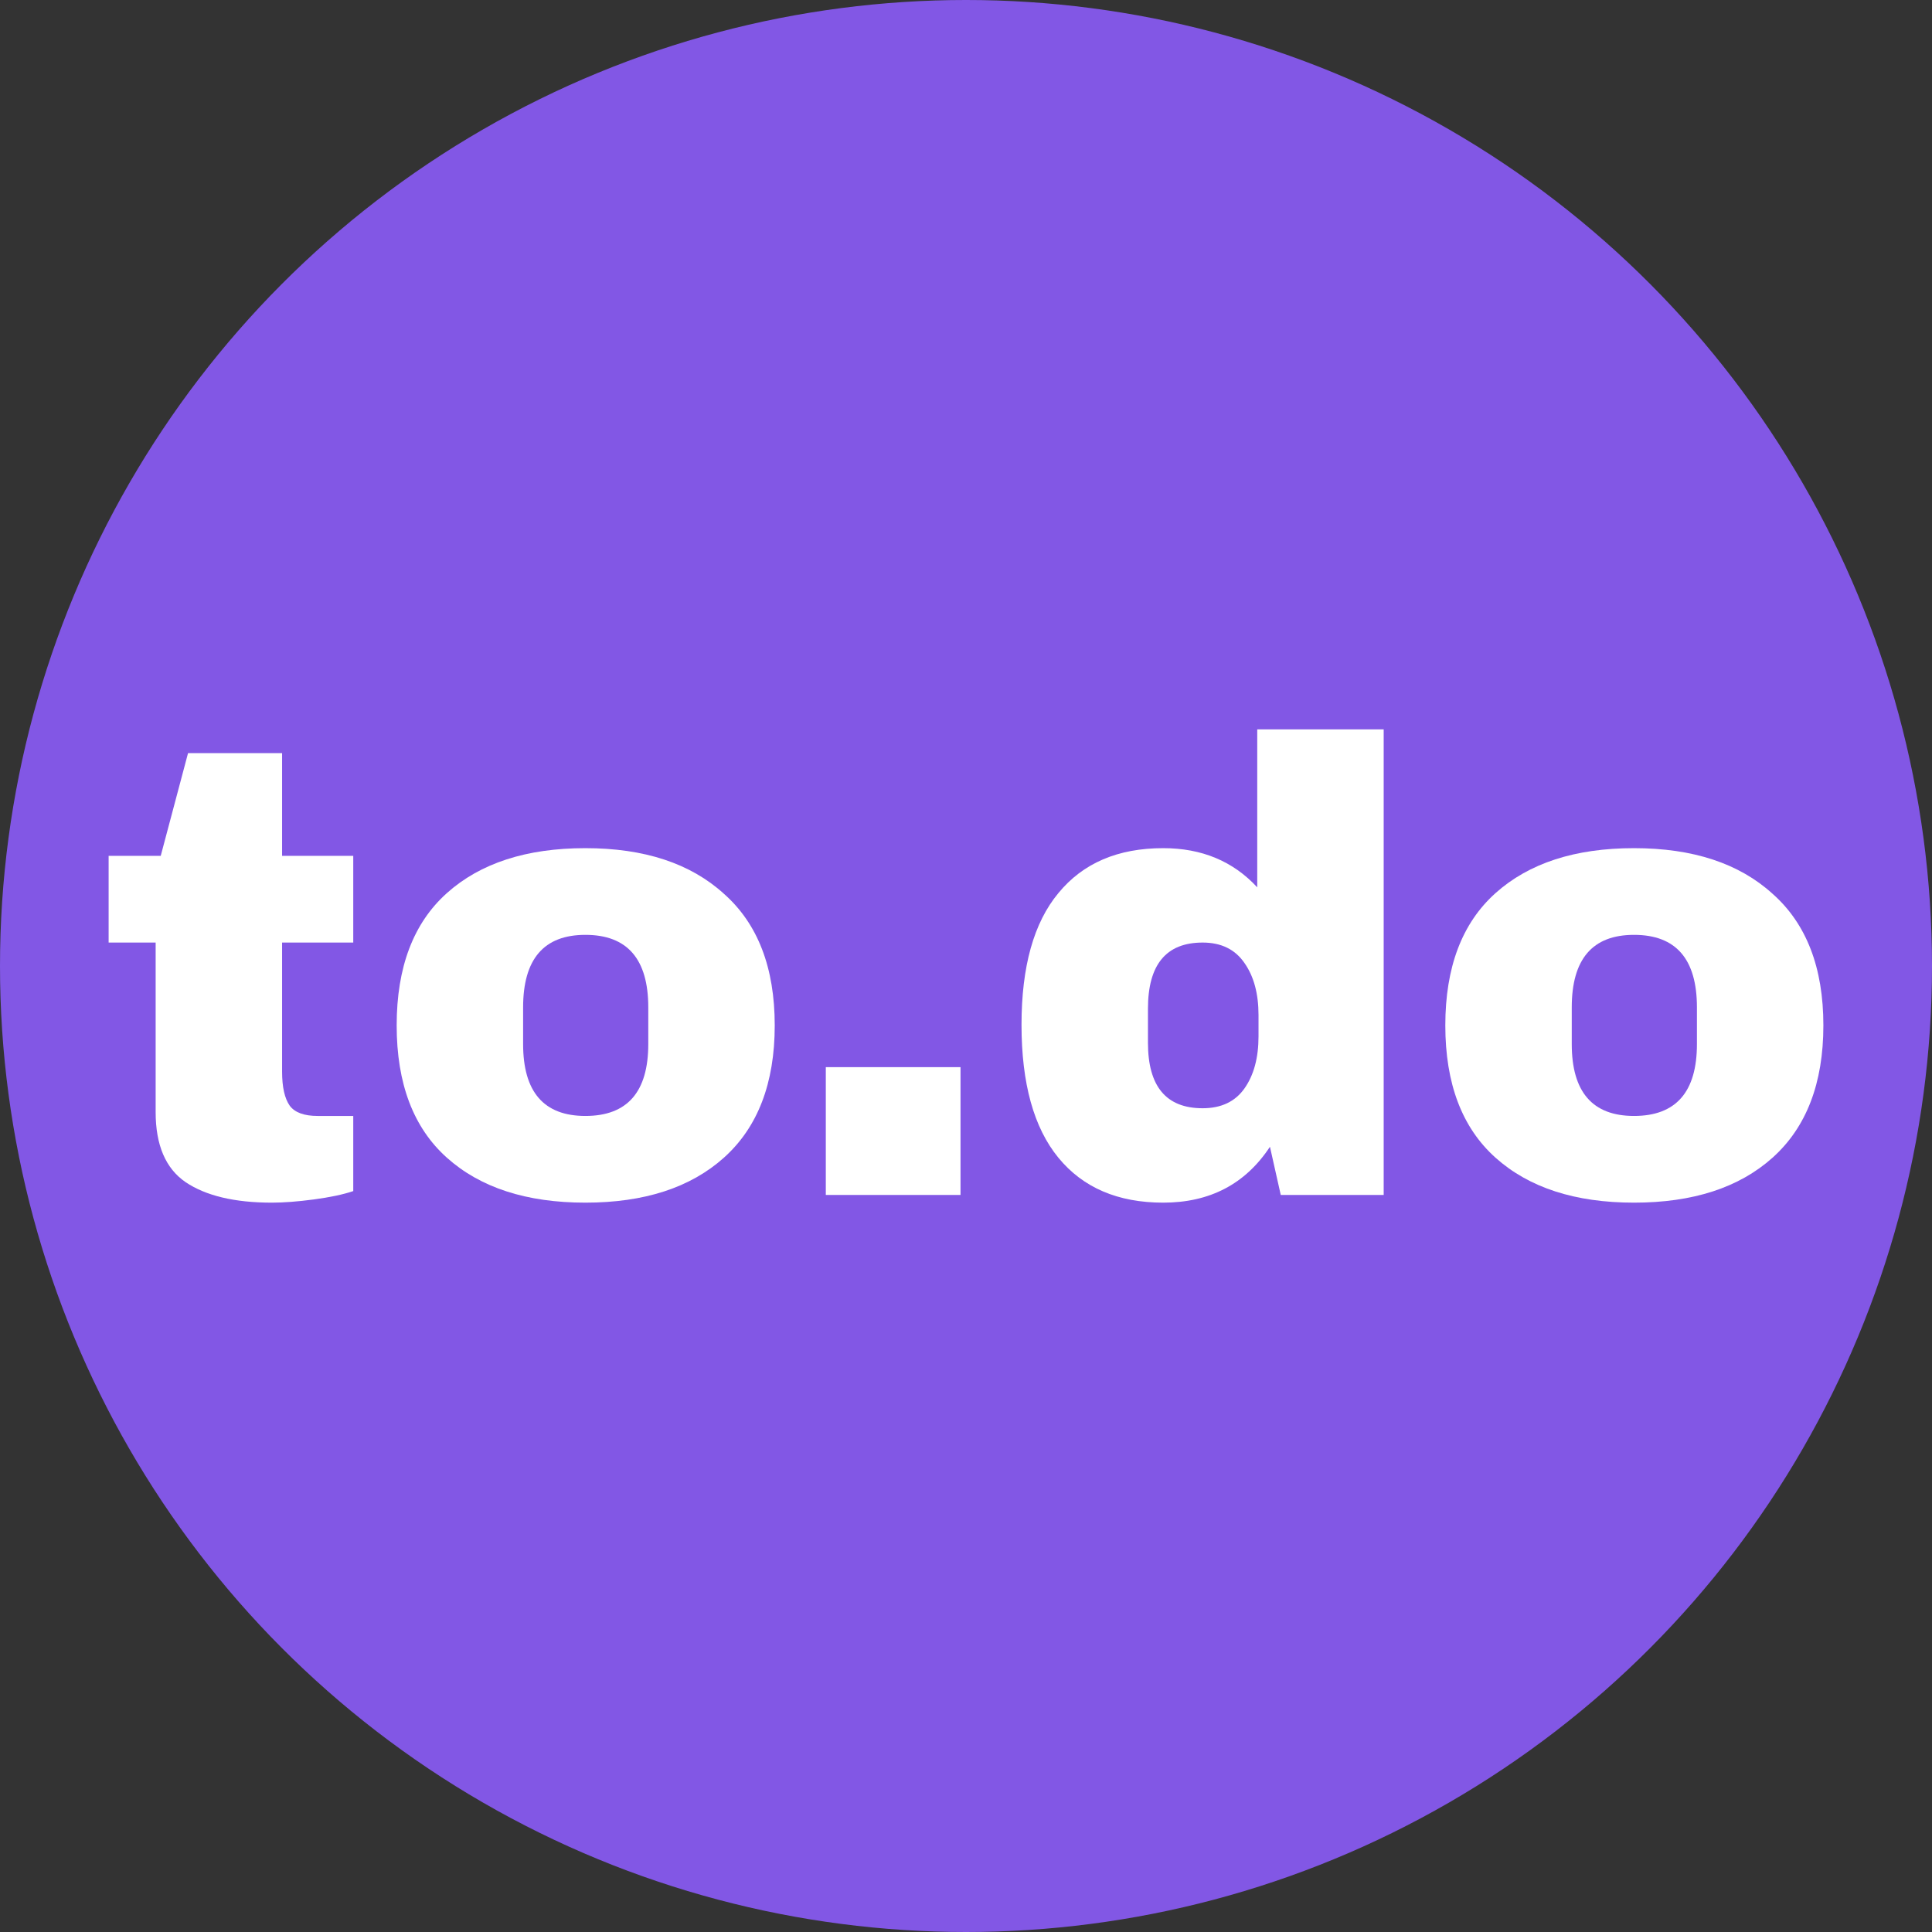 <svg width="249" height="249" viewBox="0 0 249 249" fill="none" xmlns="http://www.w3.org/2000/svg">
<rect x="0" y="0" width="249" height="249" fill="#333333" stroke="none"/>
<circle cx="124.5" cy="124.5" r="124.5" fill="#8257E5"/>
<path d="M45.528 110.305V121.479H36.356V138.115C36.356 140.102 36.684 141.564 37.339 142.502C37.994 143.385 39.195 143.826 40.942 143.826H45.528V153.51C44.218 153.952 42.525 154.31 40.451 154.586C38.376 154.862 36.575 155 35.046 155C30.242 155 26.529 154.117 23.909 152.351C21.343 150.586 20.06 147.578 20.06 143.33V121.479H14V110.305H20.715L24.236 97.062H36.356V110.305H45.528Z" fill="white"/>
<path d="M75.445 109.312C83.034 109.312 88.985 111.271 93.297 115.189C97.665 119.051 99.849 124.707 99.849 132.156C99.849 139.605 97.665 145.289 93.297 149.206C88.985 153.069 83.034 155 75.445 155C67.857 155 61.906 153.069 57.593 149.206C53.28 145.344 51.124 139.66 51.124 132.156C51.124 124.652 53.28 118.968 57.593 115.106C61.906 111.243 67.857 109.312 75.445 109.312ZM75.445 120.486C70.095 120.486 67.42 123.603 67.42 129.839V134.556C67.42 140.736 70.095 143.826 75.445 143.826C80.85 143.826 83.552 140.736 83.552 134.556V129.839C83.552 123.603 80.85 120.486 75.445 120.486Z" fill="white"/>
<path d="M106.432 154.007V137.536H123.793V154.007H106.432Z" fill="white"/>
<path d="M165.066 154.007L163.674 147.799C160.508 152.6 155.922 155 149.916 155C144.075 155 139.571 153.069 136.405 149.206C133.238 145.344 131.655 139.633 131.655 132.073C131.655 124.569 133.238 118.913 136.405 115.106C139.571 111.243 144.075 109.312 149.916 109.312C154.884 109.312 158.924 110.995 162.036 114.361V94H178.332V154.007H165.066ZM154.994 121.479C150.299 121.479 147.951 124.321 147.951 130.004V134.391C147.951 140.019 150.299 142.833 154.994 142.833C157.396 142.833 159.197 141.978 160.398 140.267C161.599 138.557 162.2 136.322 162.2 133.563V130.832C162.2 128.073 161.599 125.838 160.398 124.128C159.197 122.362 157.396 121.479 154.994 121.479Z" fill="white"/>
<path d="M210.597 109.312C218.185 109.312 224.136 111.271 228.449 115.189C232.816 119.051 235 124.707 235 132.156C235 139.605 232.816 145.289 228.449 149.206C224.136 153.069 218.185 155 210.597 155C203.008 155 197.057 153.069 192.745 149.206C188.432 145.344 186.275 139.66 186.275 132.156C186.275 124.652 188.432 118.968 192.745 115.106C197.057 111.243 203.008 109.312 210.597 109.312ZM210.597 120.486C205.246 120.486 202.571 123.603 202.571 129.839V134.556C202.571 140.736 205.246 143.826 210.597 143.826C216.001 143.826 218.704 140.736 218.704 134.556V129.839C218.704 123.603 216.001 120.486 210.597 120.486Z" fill="white"/>
</svg>
